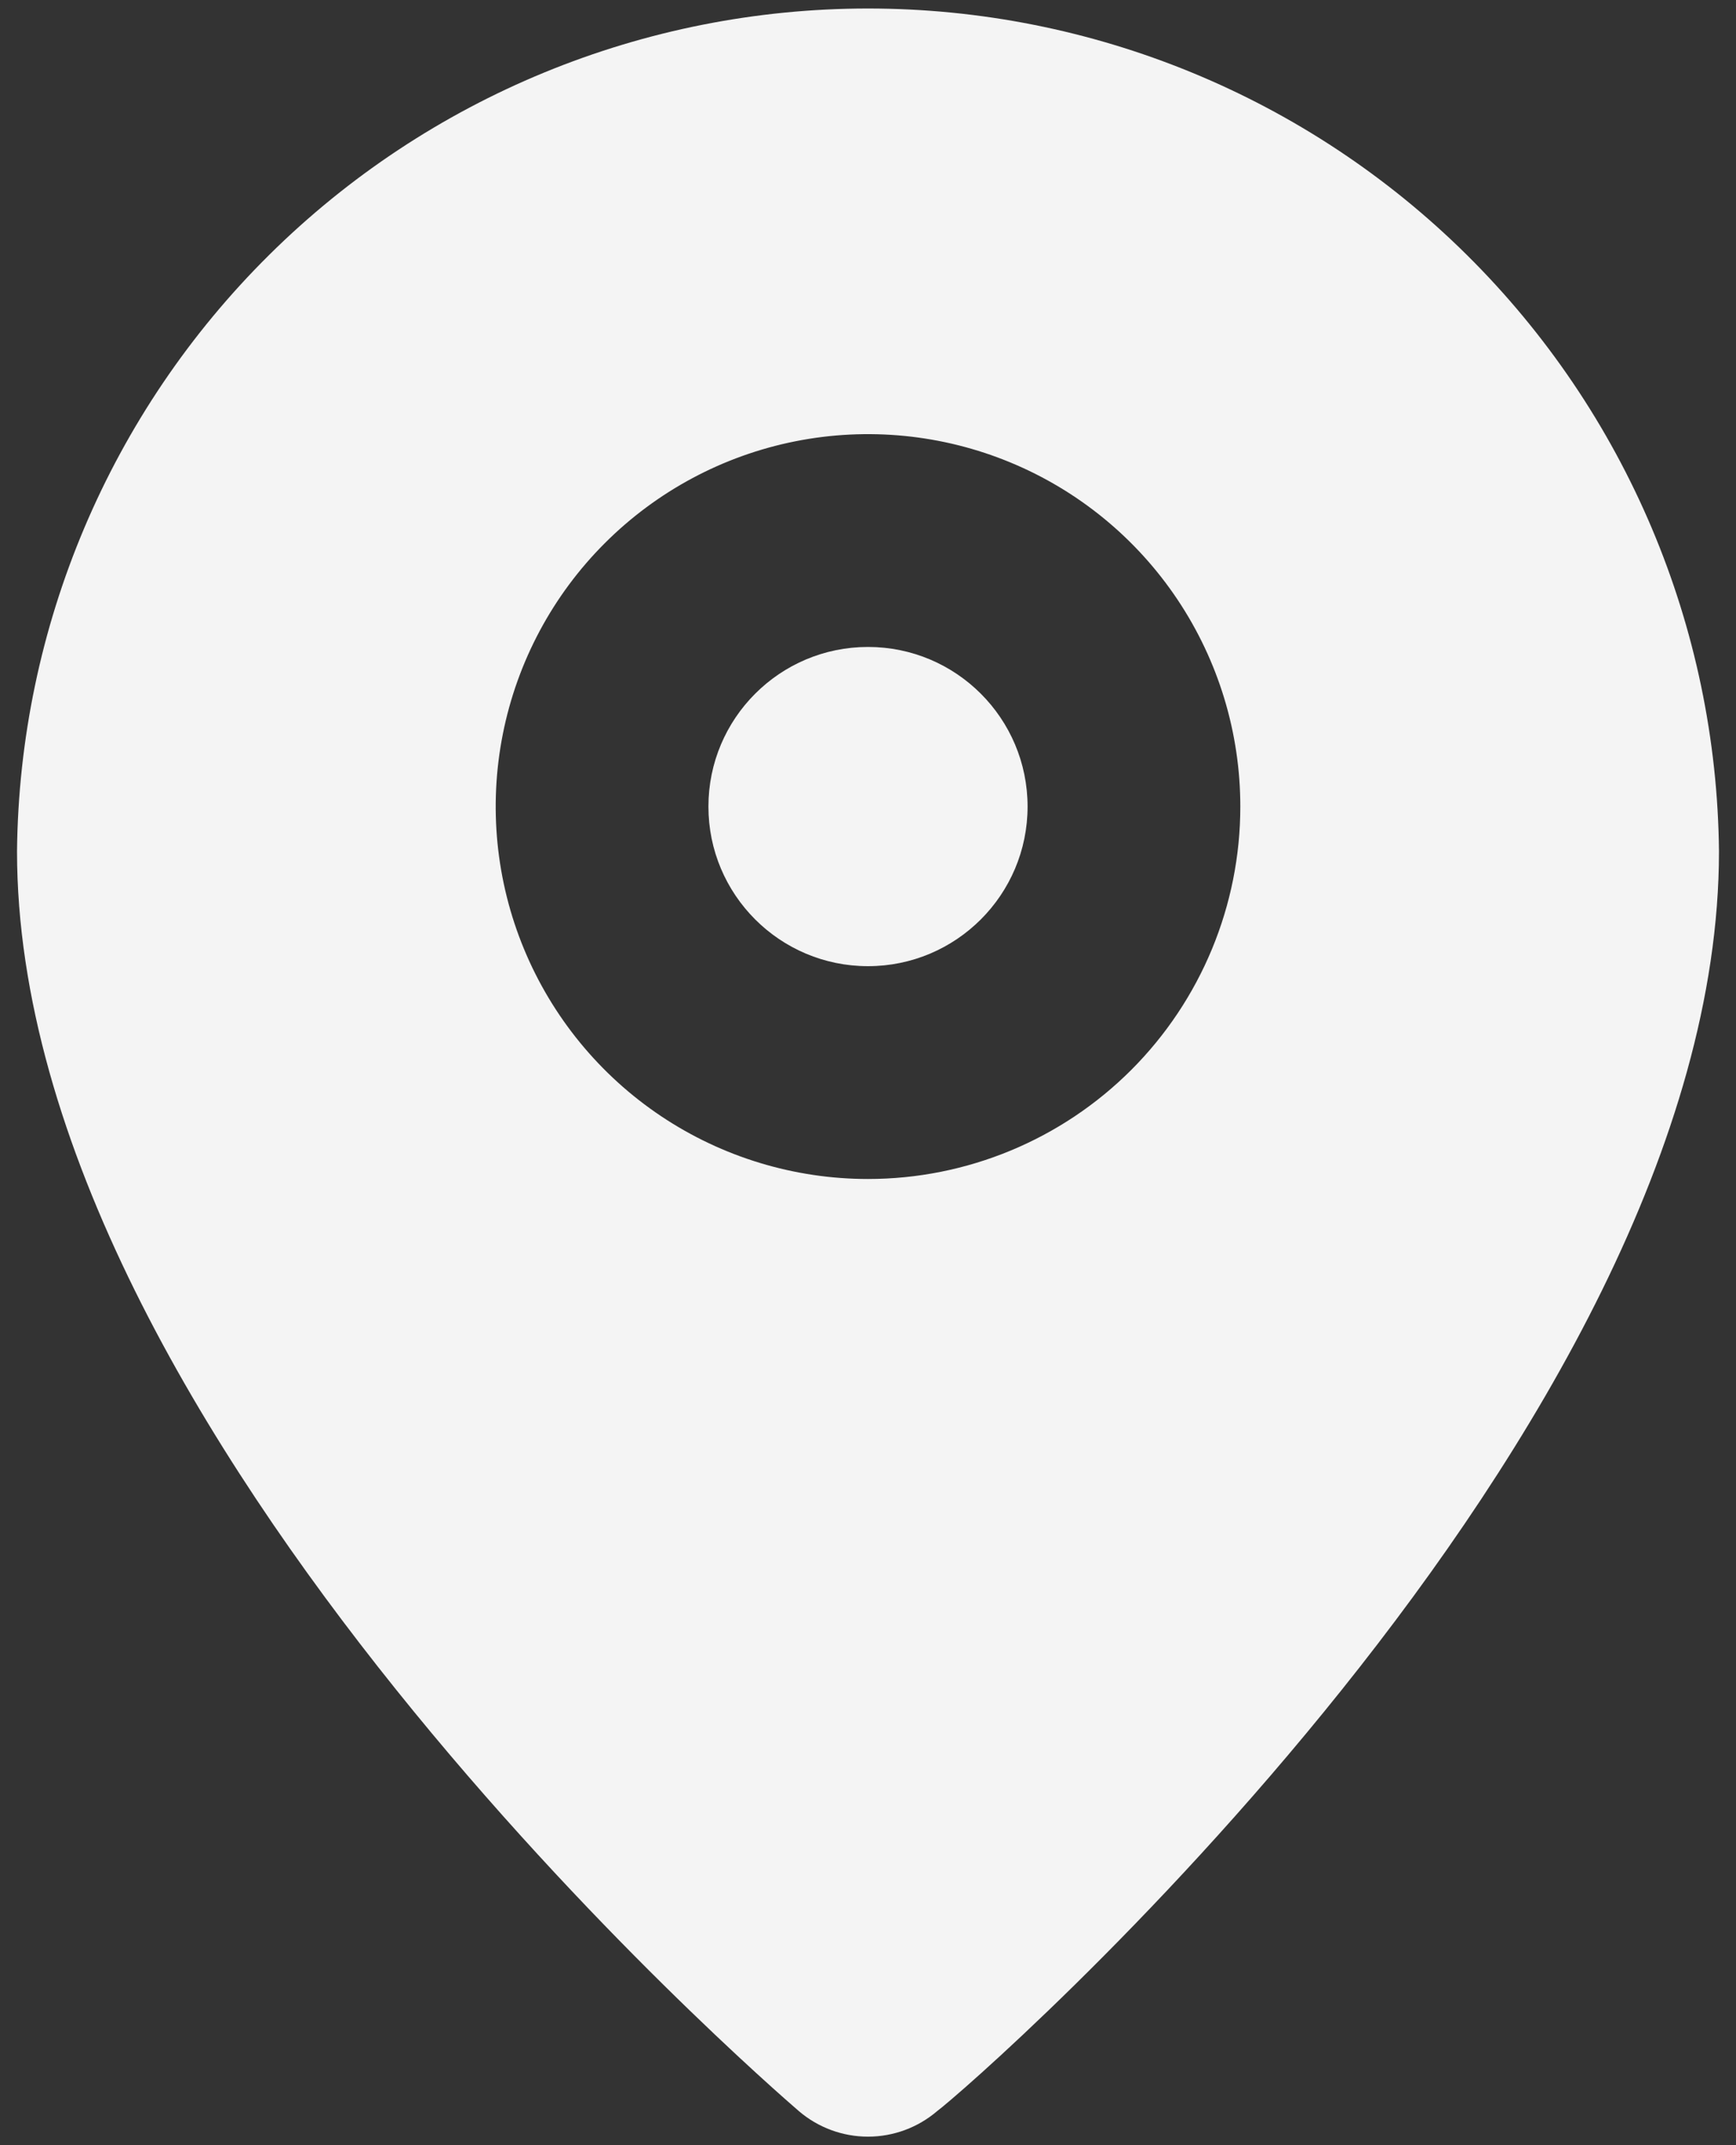 <svg width="51" height="63" viewBox="0 0 51 63" fill="none" xmlns="http://www.w3.org/2000/svg">
<rect x="0" y="0" width="51" height="63" fill="#333333" stroke="none"/>
<path d="M25.5 28.375C28.089 28.375 30.188 26.276 30.188 23.688C30.188 21.099 28.089 19 25.5 19C22.911 19 20.812 21.099 20.812 23.688C20.812 26.276 22.911 28.375 25.5 28.375Z" fill="#F4F4F4"/>
<path d="M25.5 0.25C18.913 0.25 12.591 2.849 7.91 7.484C3.229 12.118 0.566 18.413 0.5 25C0.5 42.125 22.531 61.188 23.469 62C24.035 62.484 24.755 62.75 25.5 62.75C26.245 62.75 26.965 62.484 27.531 62C28.625 61.188 50.5 42.125 50.5 25C50.434 18.413 47.771 12.118 43.09 7.484C38.409 2.849 32.087 0.25 25.5 0.25ZM25.5 34.625C23.337 34.625 21.222 33.983 19.424 32.782C17.625 31.58 16.223 29.872 15.395 27.873C14.567 25.875 14.351 23.675 14.773 21.554C15.195 19.432 16.236 17.483 17.766 15.954C19.296 14.424 21.244 13.382 23.366 12.96C25.488 12.538 27.687 12.755 29.686 13.583C31.684 14.41 33.392 15.812 34.594 17.611C35.796 19.41 36.438 21.524 36.438 23.688C36.438 26.588 35.285 29.37 33.234 31.422C31.183 33.473 28.401 34.625 25.5 34.625Z" fill="#F4F4F4"/>
</svg>
